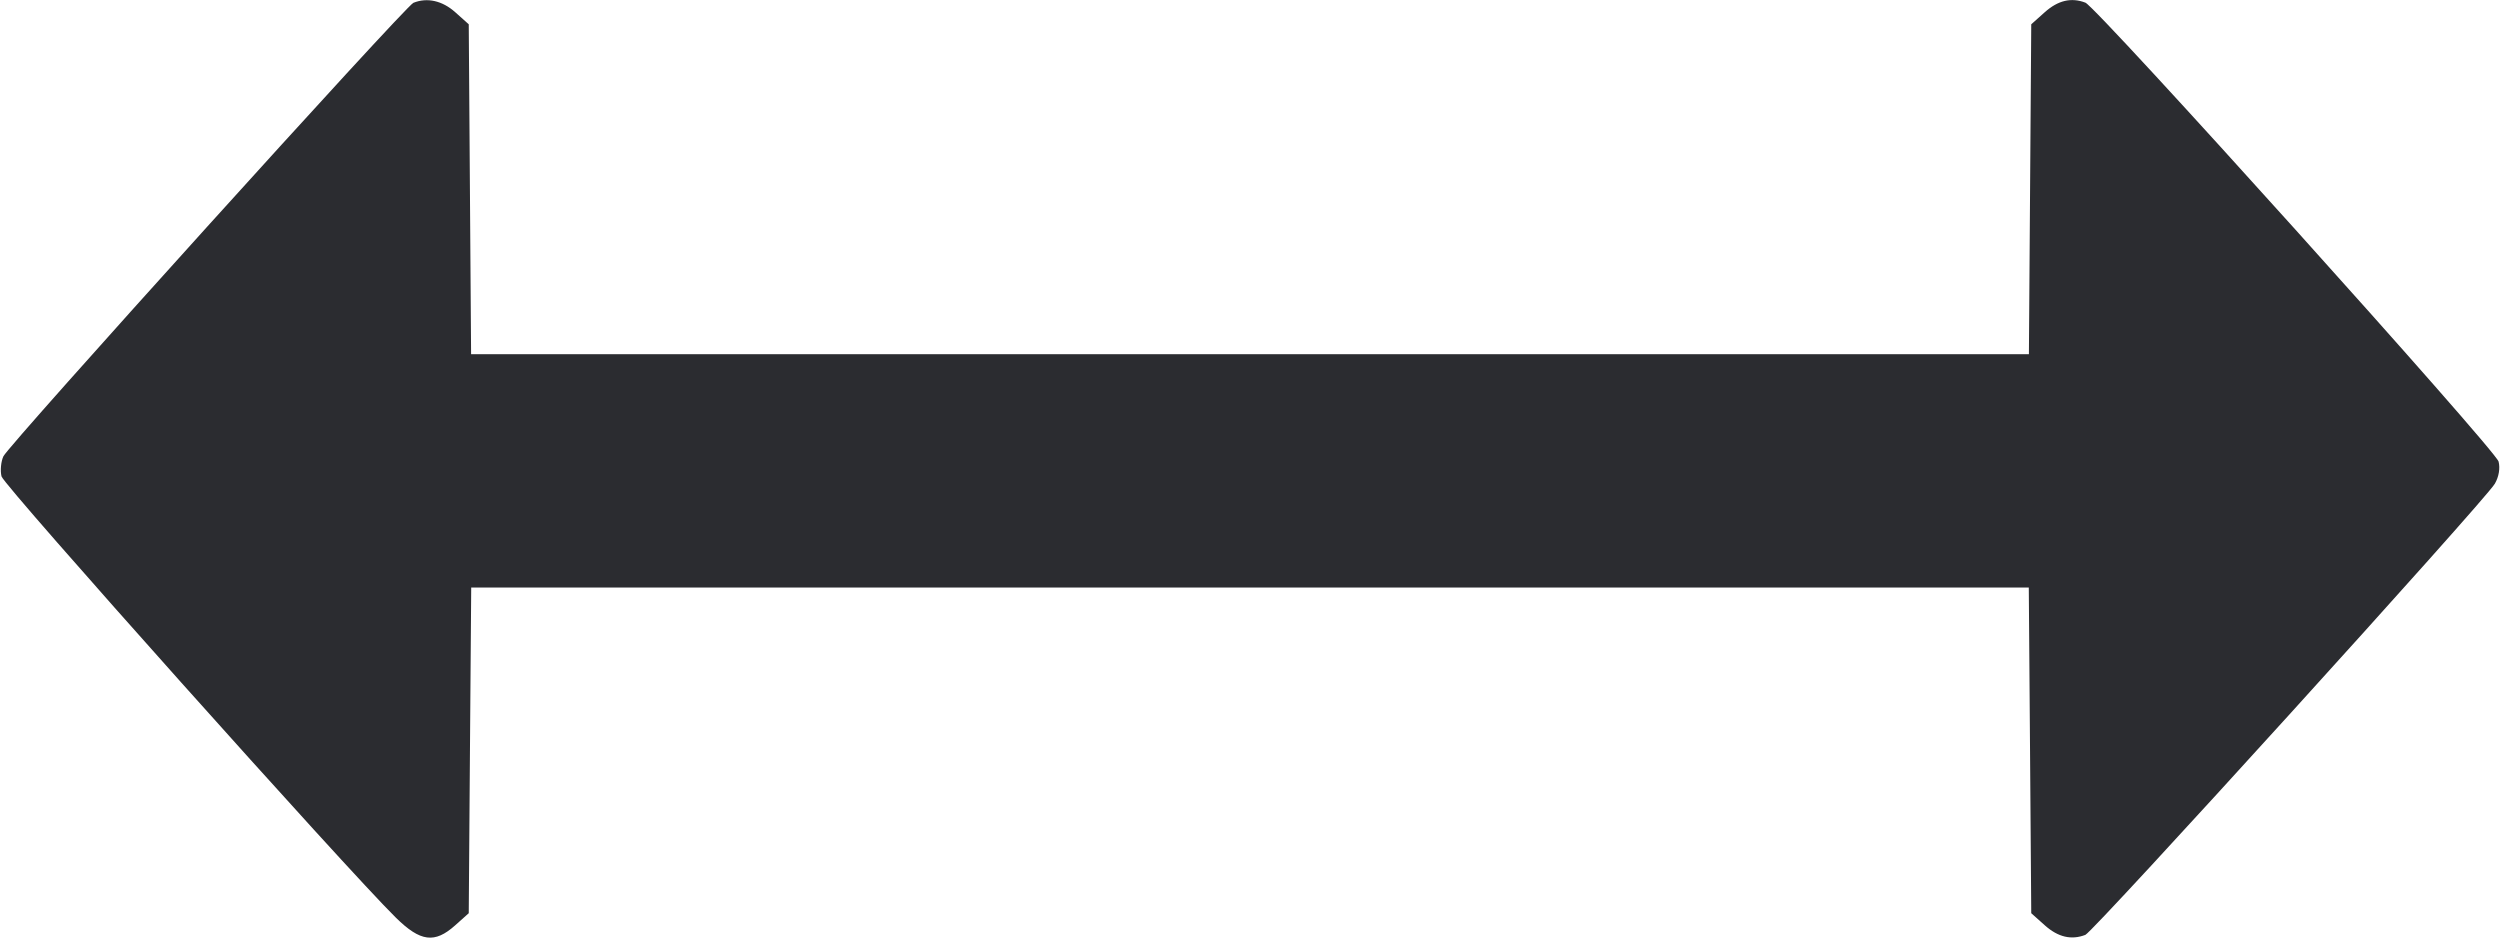 <svg width="64" height="24" viewBox="0 0 64 24" fill="none" xmlns="http://www.w3.org/2000/svg"><path d="M10.583 0.072 C 10.379 0.154,0.218 11.394,0.086 11.683 C 0.024 11.819,0.003 12.050,0.039 12.196 C 0.099 12.435,8.885 22.266,10.135 23.493 C 10.764 24.111,11.127 24.158,11.652 23.689 L 12.000 23.378 12.031 19.209 L 12.063 15.040 32.000 15.040 L 51.937 15.040 51.969 19.209 L 52.000 23.378 52.348 23.689 C 52.687 23.991,53.025 24.071,53.385 23.933 C 53.596 23.852,63.631 12.796,63.868 12.383 C 63.971 12.204,64.007 11.989,63.964 11.817 C 63.889 11.518,53.683 0.182,53.386 0.068 C 53.025 -0.071,52.687 0.009,52.348 0.311 L 52.000 0.622 51.970 4.844 L 51.940 9.067 32.000 9.067 L 12.060 9.067 12.030 4.844 L 12.000 0.622 11.652 0.311 C 11.322 0.017,10.935 -0.070,10.583 0.072 " fill="#2B2C30" stroke="none" fill-rule="evenodd"></path></svg>